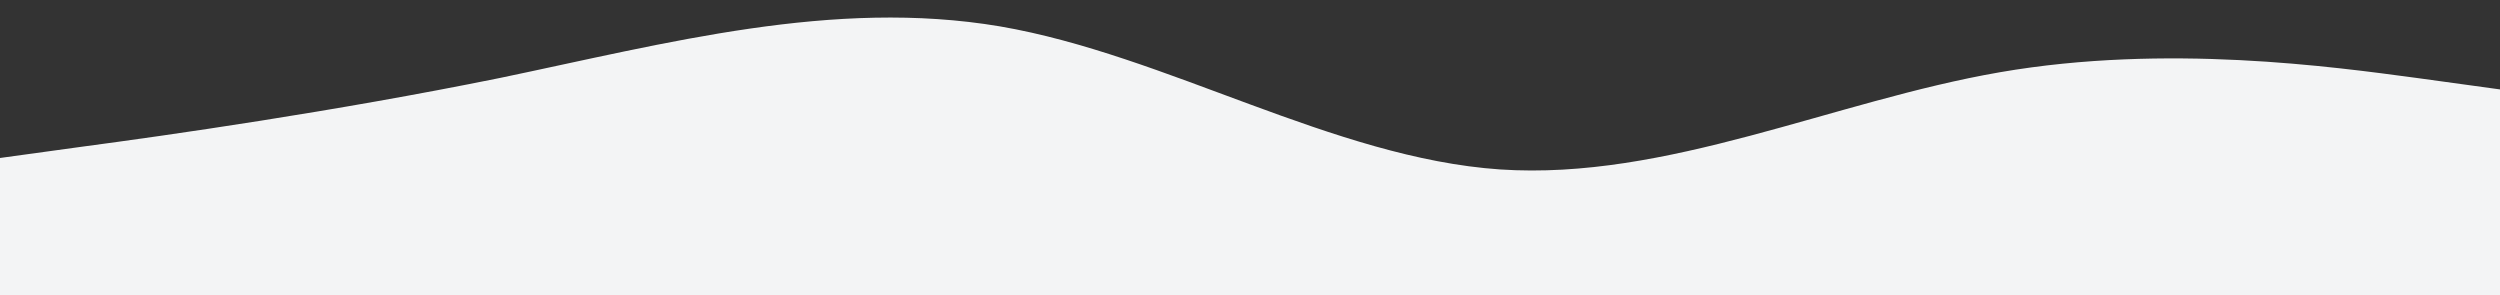 <?xml version="1.0" encoding="utf-8"?>
<!-- Generator: Adobe Illustrator 25.0.0, SVG Export Plug-In . SVG Version: 6.00 Build 0)  -->
<svg version="1.1" id="Layer_1" xmlns="http://www.w3.org/2000/svg" xmlns:xlink="http://www.w3.org/1999/xlink" x="0px" y="0px"
	 viewBox="0 0 1440 170.1" style="enable-background:new 0 0 1440 170.1;" xml:space="preserve">
<rect x="0" y="0" width="1440" height="170.1" fill="#333333" stroke="none"/>
<style type="text/css">
	.st0{fill:#F3F4F5;}
</style>
<path class="st0" d="M0,91l48-6.6c48-6.4,144-20,240-39.5c96-20,192-45.9,288-29.7C672,31.7,768,91,864,97.6c96,6.4,192-39.4,288-56
	s192-3.1,240,3.3l48,6.6v118.6h-48c-48,0-144,0-240,0s-192,0-288,0s-192,0-288,0s-192,0-288,0s-192,0-240,0H0V91z"/>
</svg>
